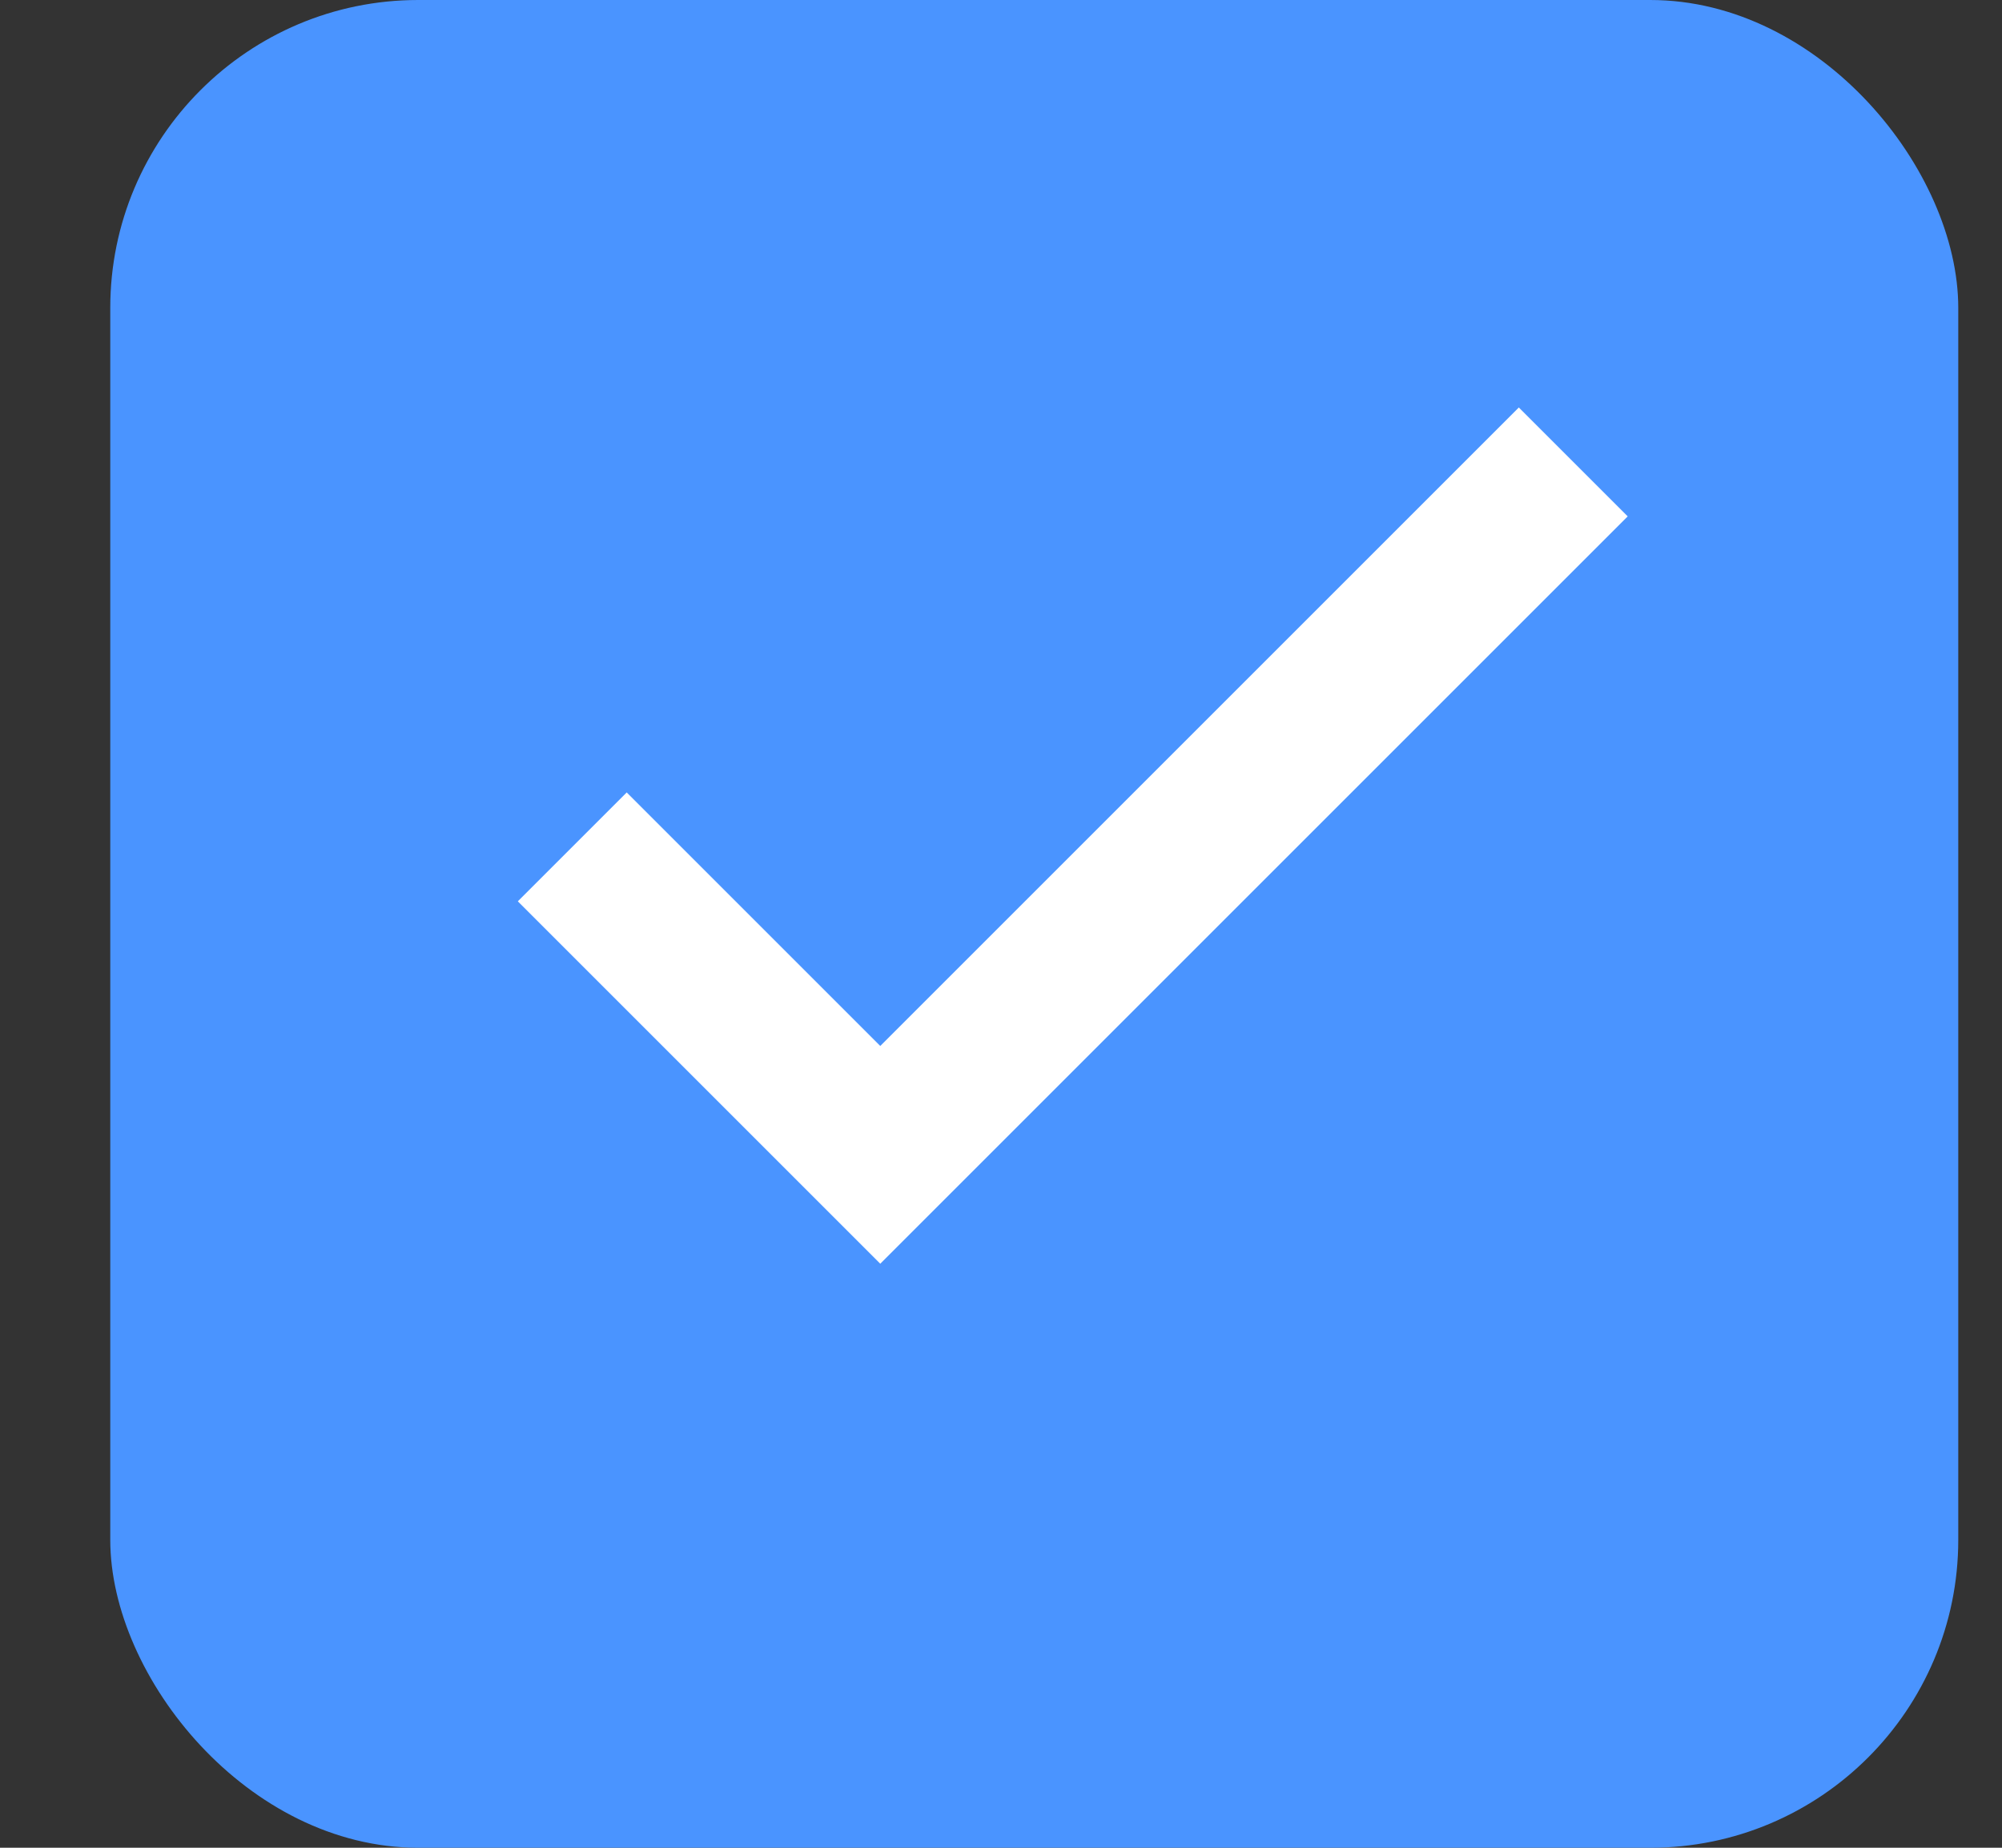 <svg width="13" height="12" viewBox="0 0 13 12" fill="none" xmlns="http://www.w3.org/2000/svg">
<rect x="0" y="0" width="13" height="12" fill="#333333" stroke="none"/>
<g id="&#208;&#167;&#208;&#181;&#208;&#186;&#208;&#177;&#208;&#190;&#208;&#186;&#209;&#129;&#209;&#139; / 01. &#208;&#167;&#208;&#181;&#208;&#186;&#208;&#177;&#208;&#190;&#208;&#186;&#209;&#129;, &#208;&#183;&#208;&#176;&#208;&#187;&#208;&#184;&#208;&#178;&#208;&#186;&#208;&#176;">
<rect x="0.716" width="12" height="12" rx="2" fill="#4A94FF"/>
<path id="check" d="M3.716 5.5L5.716 7.5L10.216 3" stroke="white"/>
</g>
</svg>

